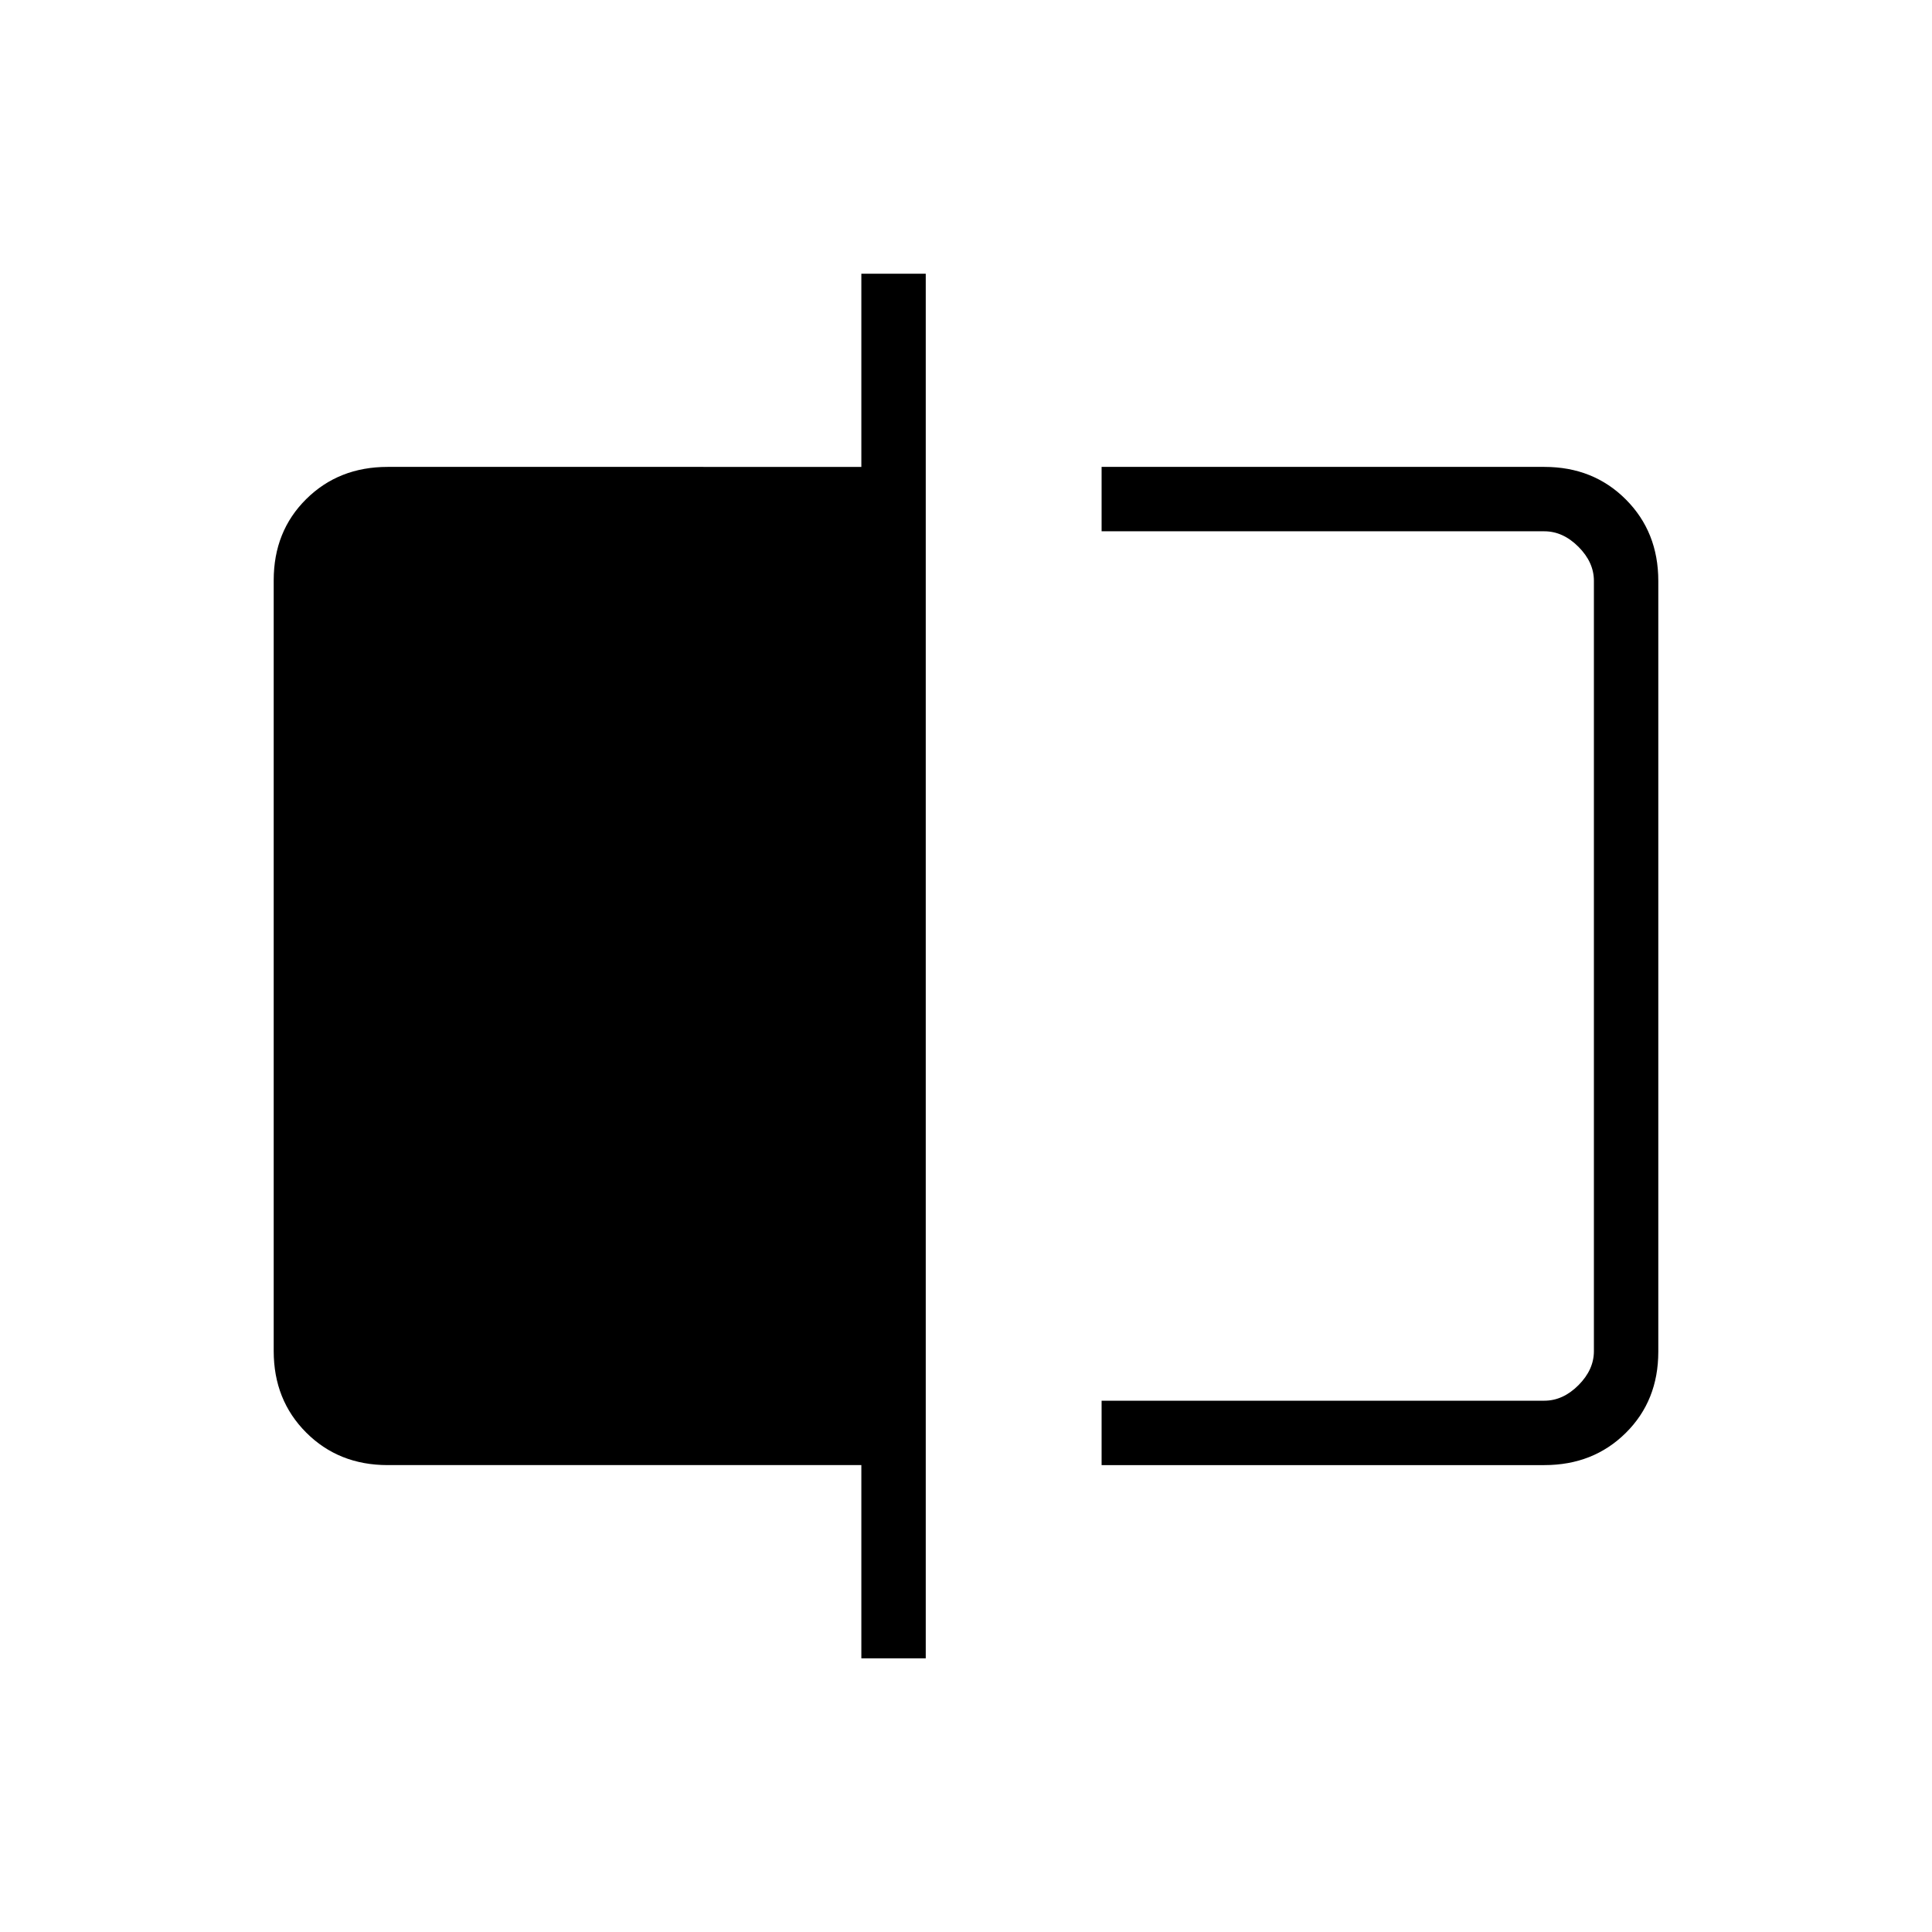<svg xmlns="http://www.w3.org/2000/svg" height="20" viewBox="0 -960 960 960" width="20"><path d="M547.38-232v-32h220q9.24 0 16.93-7.69 7.69-7.69 7.69-16.93v-382.76q0-9.24-7.69-16.93-7.69-7.69-16.93-7.69h-220v-32h220q24.32 0 40.47 16.16t16.15 40.5v383.01Q824-264 807.85-248t-40.47 16h-220ZM428-136v-96H192.62q-24.32 0-40.47-16.16T136-288.66v-383.01Q136-696 152.15-712t40.47-16H428v-96h32v688h-32Zm364-560v432-432Z"/></svg>